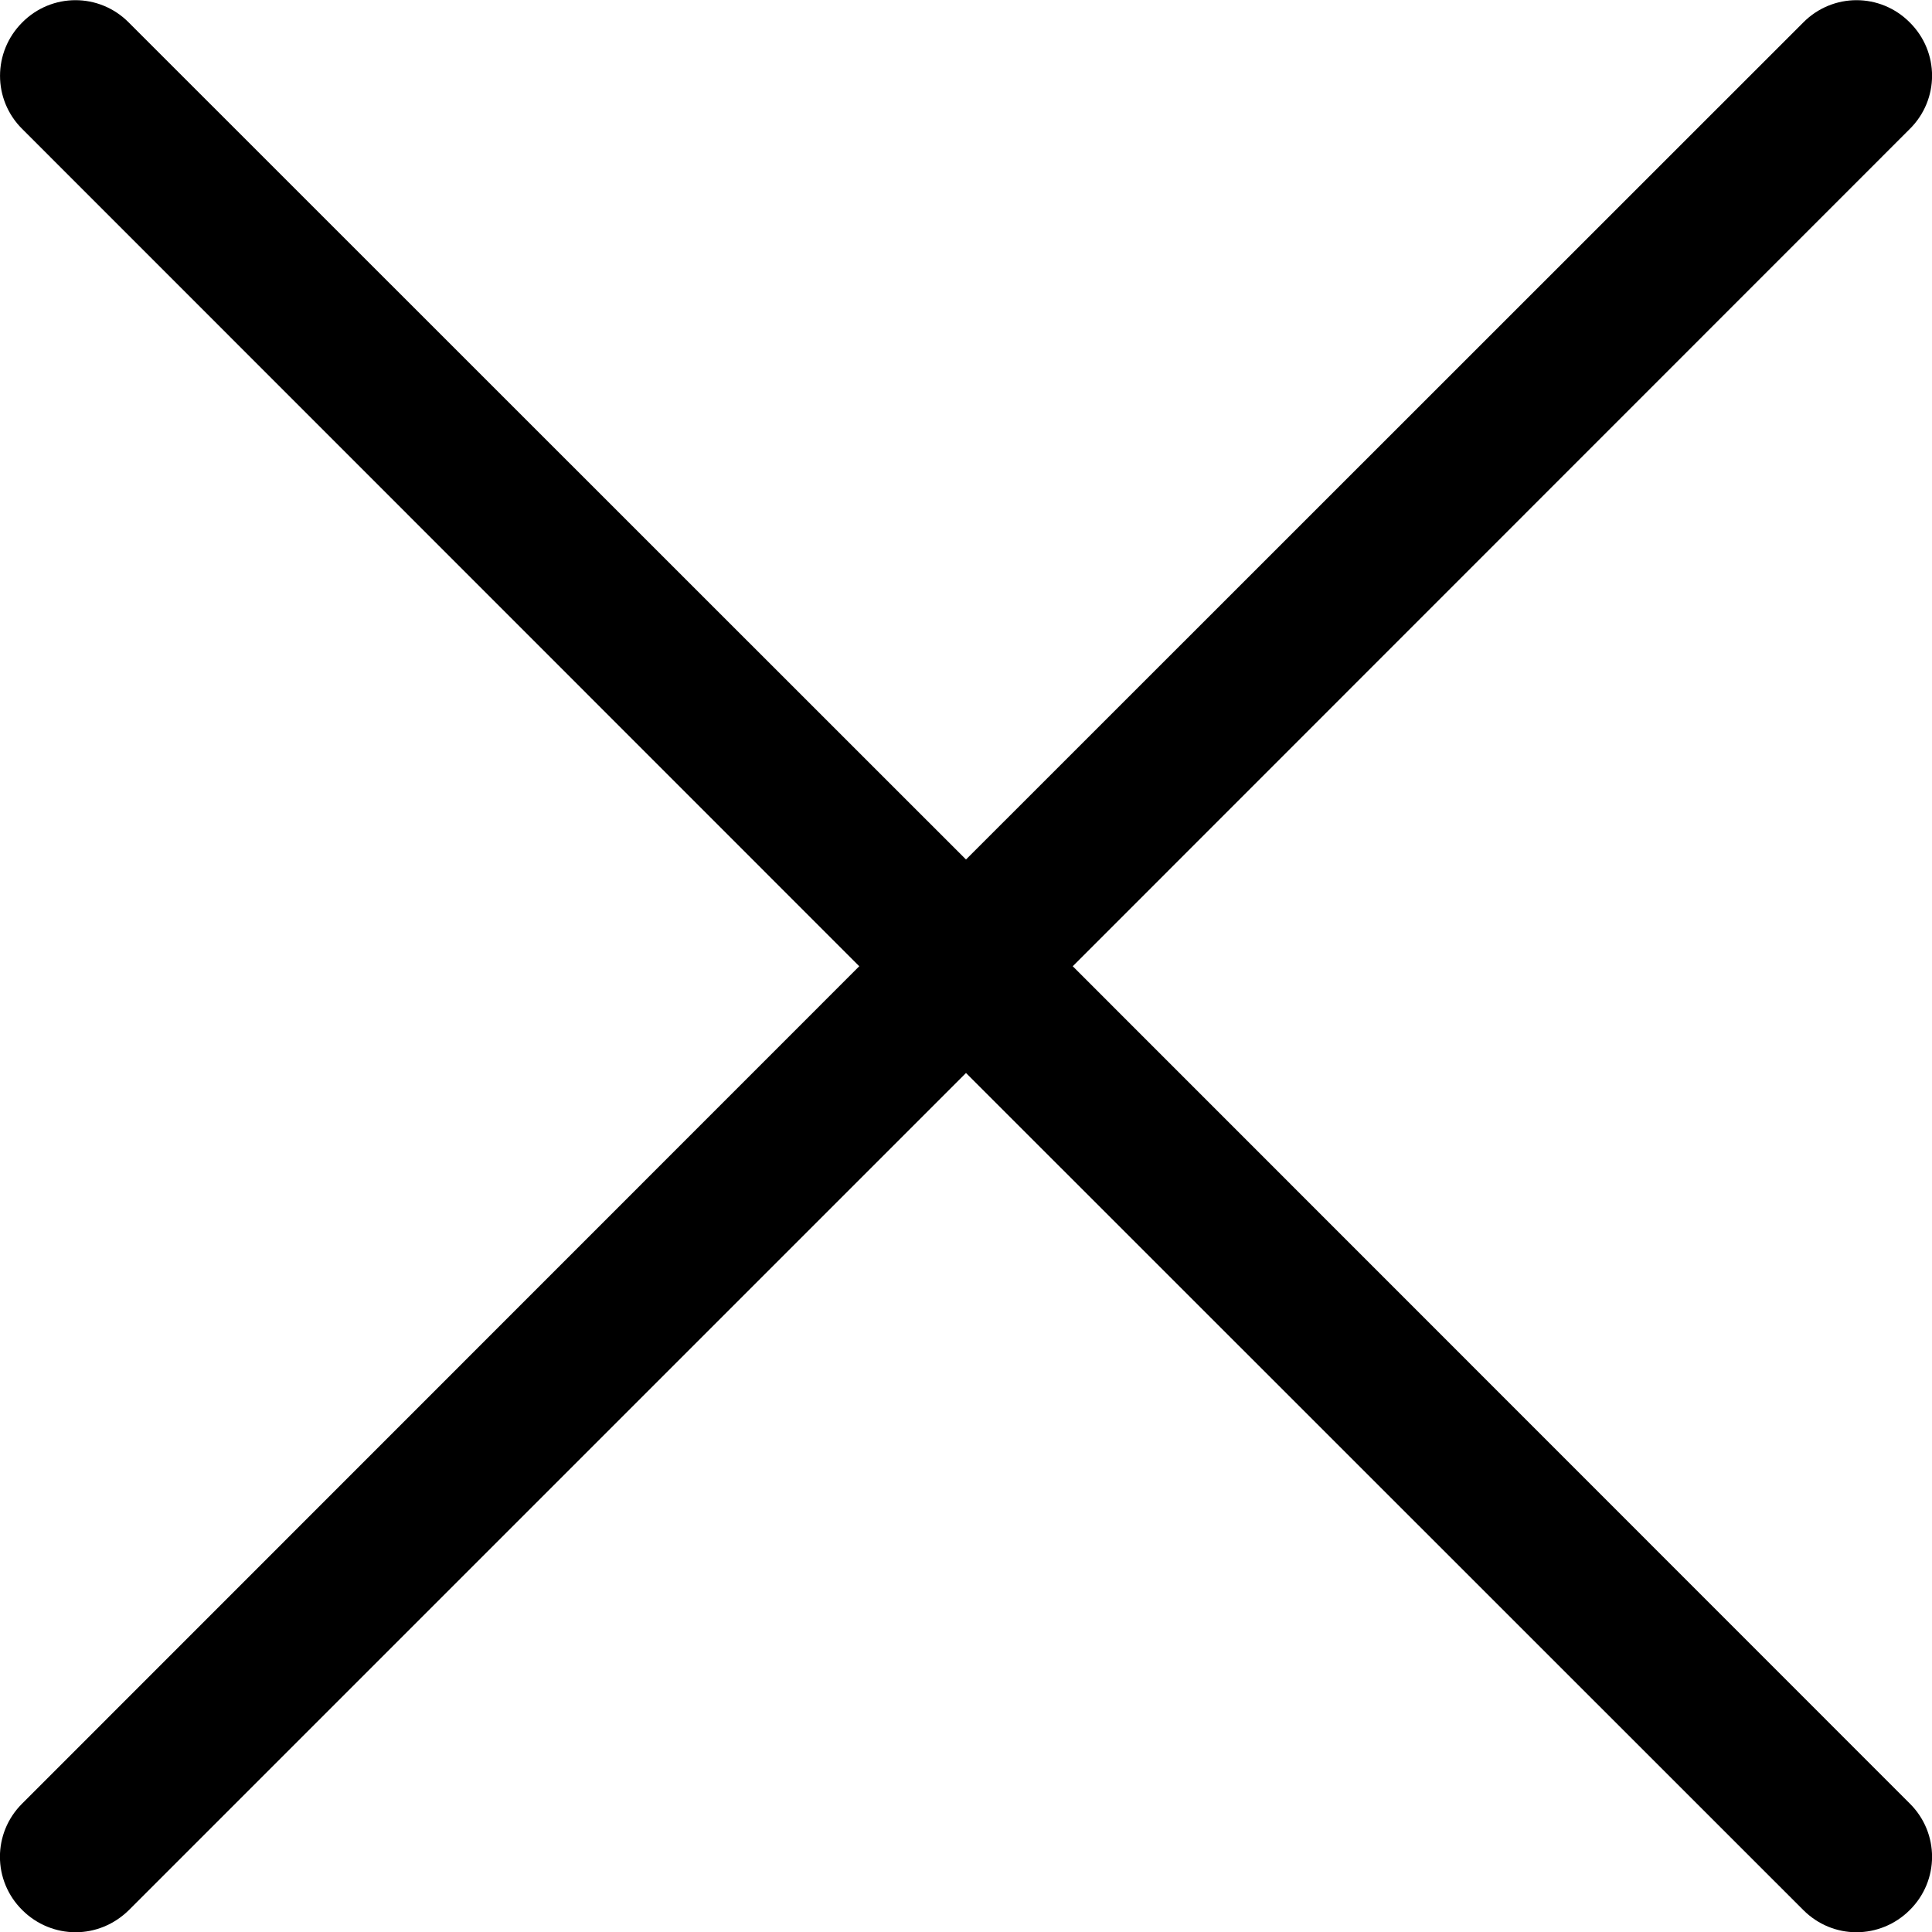 <svg width="8" height="8" viewBox="0 0 8 8" fill="none" xmlns="http://www.w3.org/2000/svg">
<g clip-path="url(#clip0_1287_97610)">
<path d="M4.442 4.001L7.908 0.534C8.031 0.412 8.031 0.215 7.908 0.093C7.786 -0.03 7.589 -0.03 7.467 0.093L4 3.559L0.533 0.093C0.411 -0.03 0.214 -0.03 0.092 0.093C-0.03 0.215 -0.031 0.412 0.092 0.534L3.558 4.001L0.092 7.468C-0.031 7.59 -0.031 7.787 0.092 7.909C0.153 7.97 0.233 8.001 0.313 8.001C0.393 8.001 0.472 7.97 0.534 7.909L4 4.443L7.467 7.909C7.528 7.97 7.607 8.001 7.687 8.001C7.767 8.001 7.847 7.97 7.908 7.909C8.031 7.787 8.031 7.59 7.908 7.468L4.442 4.001Z" fill="black"/>
</g>
<defs>
<clipPath id="clip0_1287_97610">
<rect width="8" height="8" fill="white"/>
</clipPath>
</defs>
</svg>
